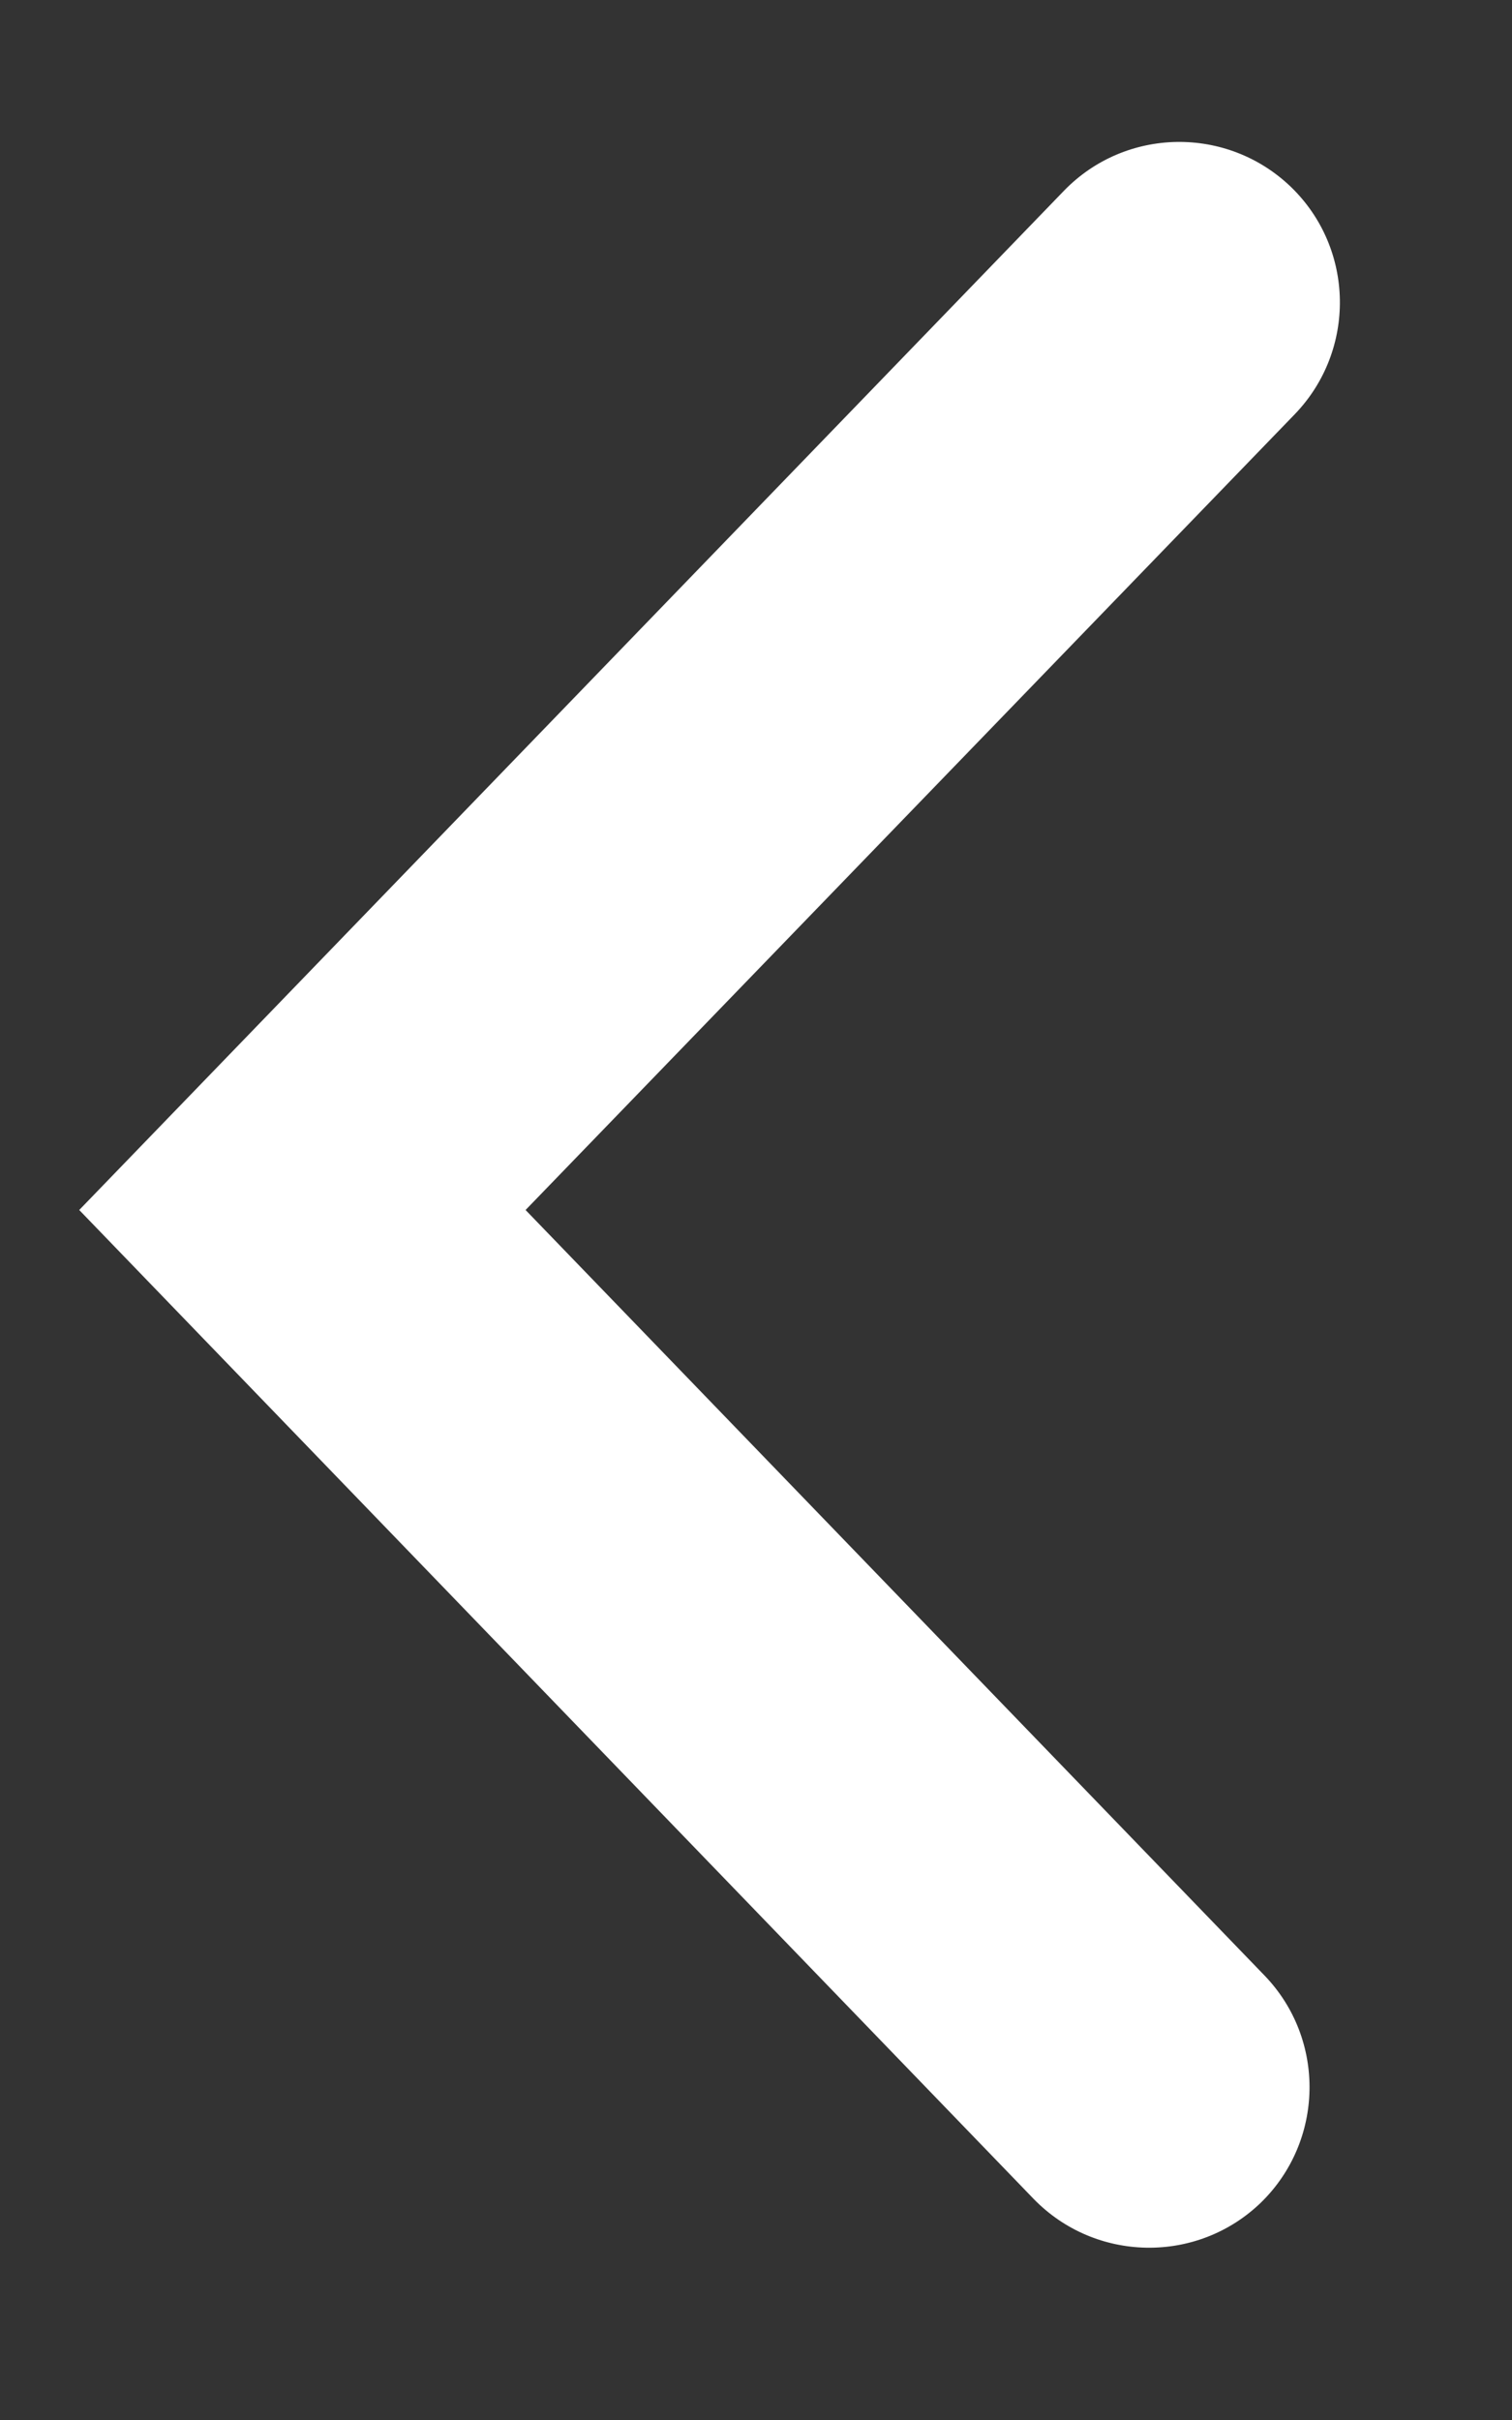 <svg width="5" height="8" viewBox="0 0 5 8" fill="none" xmlns="http://www.w3.org/2000/svg">
<rect x="0" y="0" width="5" height="8" fill="#333333" stroke="none"/>
<path fill-rule="evenodd" clip-rule="evenodd" d="M4.269 0.618C4.48 0.822 4.485 1.158 4.282 1.369L1.738 4L4.182 6.531C4.385 6.742 4.379 7.078 4.169 7.282C3.958 7.485 3.622 7.479 3.418 7.269L0.262 4L3.518 0.631C3.722 0.42 4.058 0.415 4.269 0.618Z" fill="#fff"/>
</svg>
